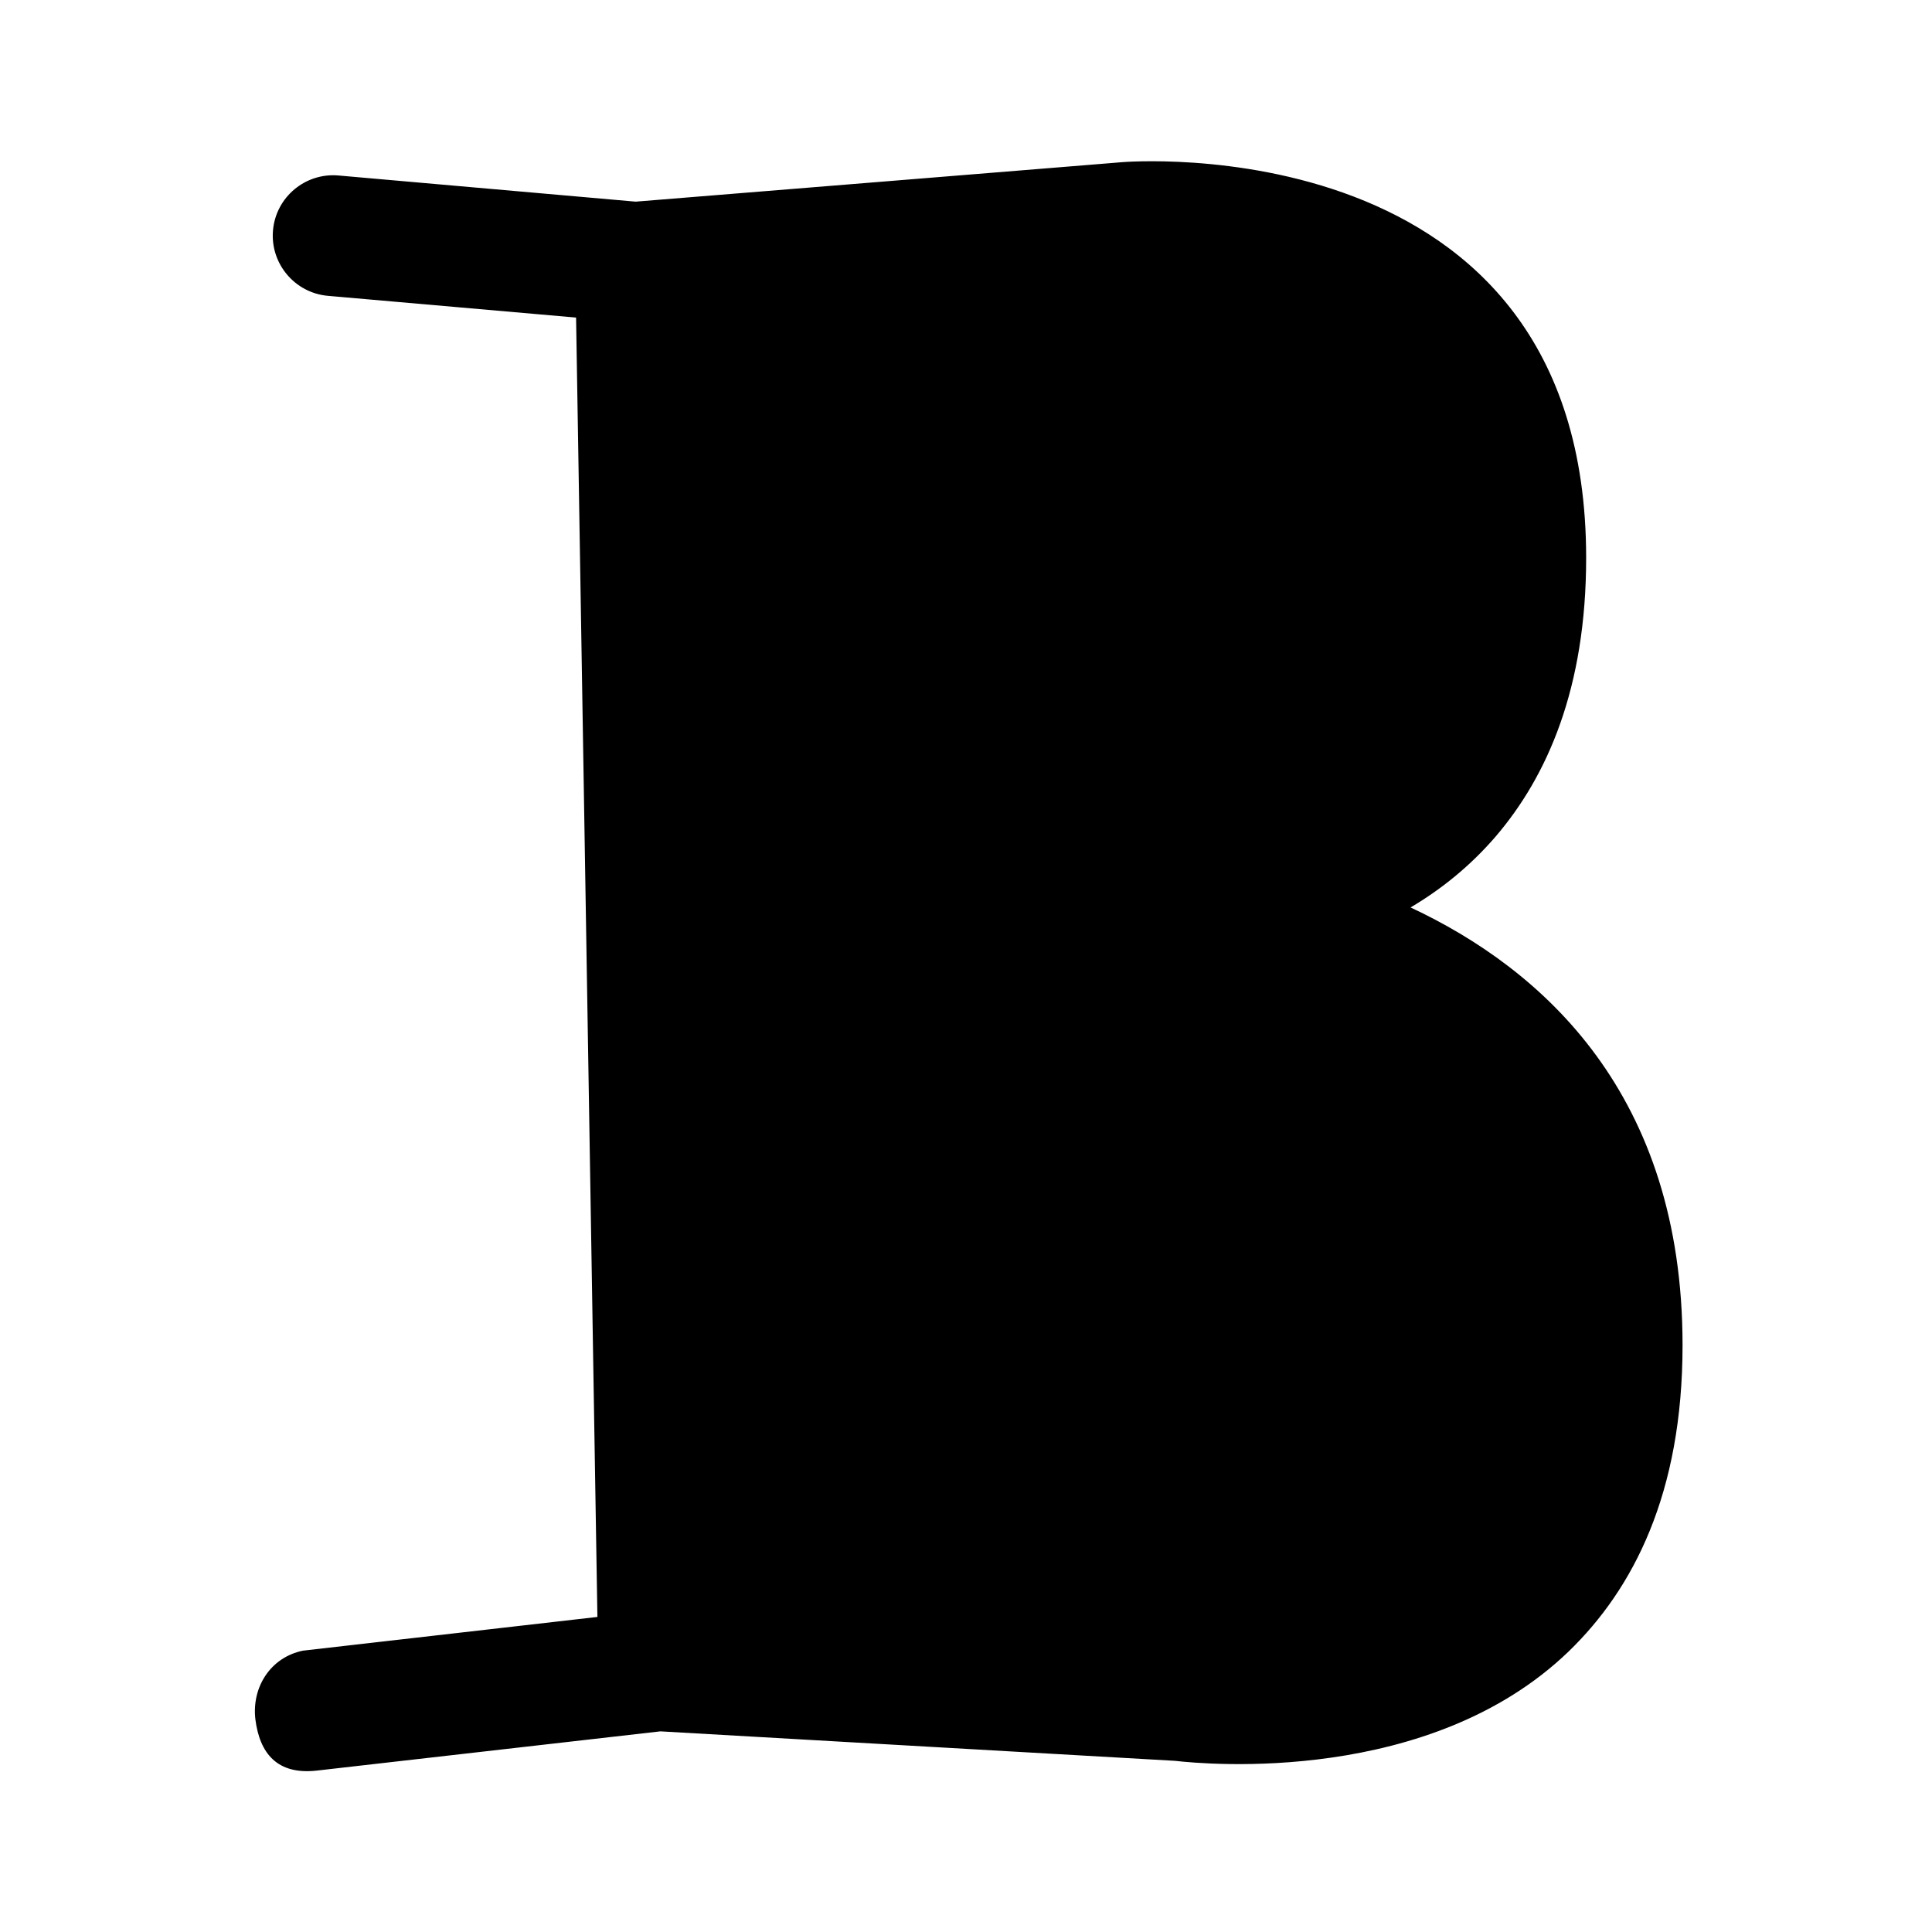 <?xml version="1.0" encoding="UTF-8" standalone="no"?><svg xmlns:android="http://schemas.android.com/apk/res/android" height="192" width="192" xmlns="http://www.w3.org/2000/svg">
  <path d="M57.25,31.56L59.37,160.69L30.11,164.04C26.87,164.7 25,167.69 25.38,170.87C25.81,174.25 27.55,176.4 31.48,175.96L65.63,172.06C65.63,172.06 116.78,174.99 116.78,174.99C119.89,175.35 142.11,177.39 155.88,164.13C162.34,157.89 167.21,148.39 167.21,133.69C167.21,108.76 153.36,96.35 140.18,90.18C143.18,88.41 146.07,86.11 148.63,83.14C153.77,77.14 157.63,68.38 157.63,55.44C157.63,12.14 111.47,16.12 111.47,16.12C111.53,16.12 63.17,20.04 63.17,20.04C63.17,20.04 33.64,17.44 33.64,17.44C30.34,17.15 27.42,19.59 27.13,22.89C26.84,26.19 29.29,29.11 32.59,29.4L57.25,31.56ZM116.58,96.12L70.34,97.58L71.37,160.37L117.64,163.02C117.83,163.03 118,163.05 118.18,163.08C118.18,163.08 136.56,166.07 147.56,155.49C152.16,151.05 155.2,144.14 155.2,133.69C155.2,98.75 119.34,96.25 116.58,96.12ZM117.06,84.13C117.8,84.17 131.33,84.88 139.51,75.33C143.18,71.04 145.62,64.69 145.62,55.44C145.62,24.79 112.56,28.07 112.56,28.07C112.54,28.07 112.53,28.08 112.5,28.08L69.24,31.59L70.14,85.58L116.45,84.11L117.06,84.12L117.06,84.13Z" fill="#000000" fill-opacity="1.0" fill-rule="evenOdd" stroke-linejoin="round"/>
</svg>